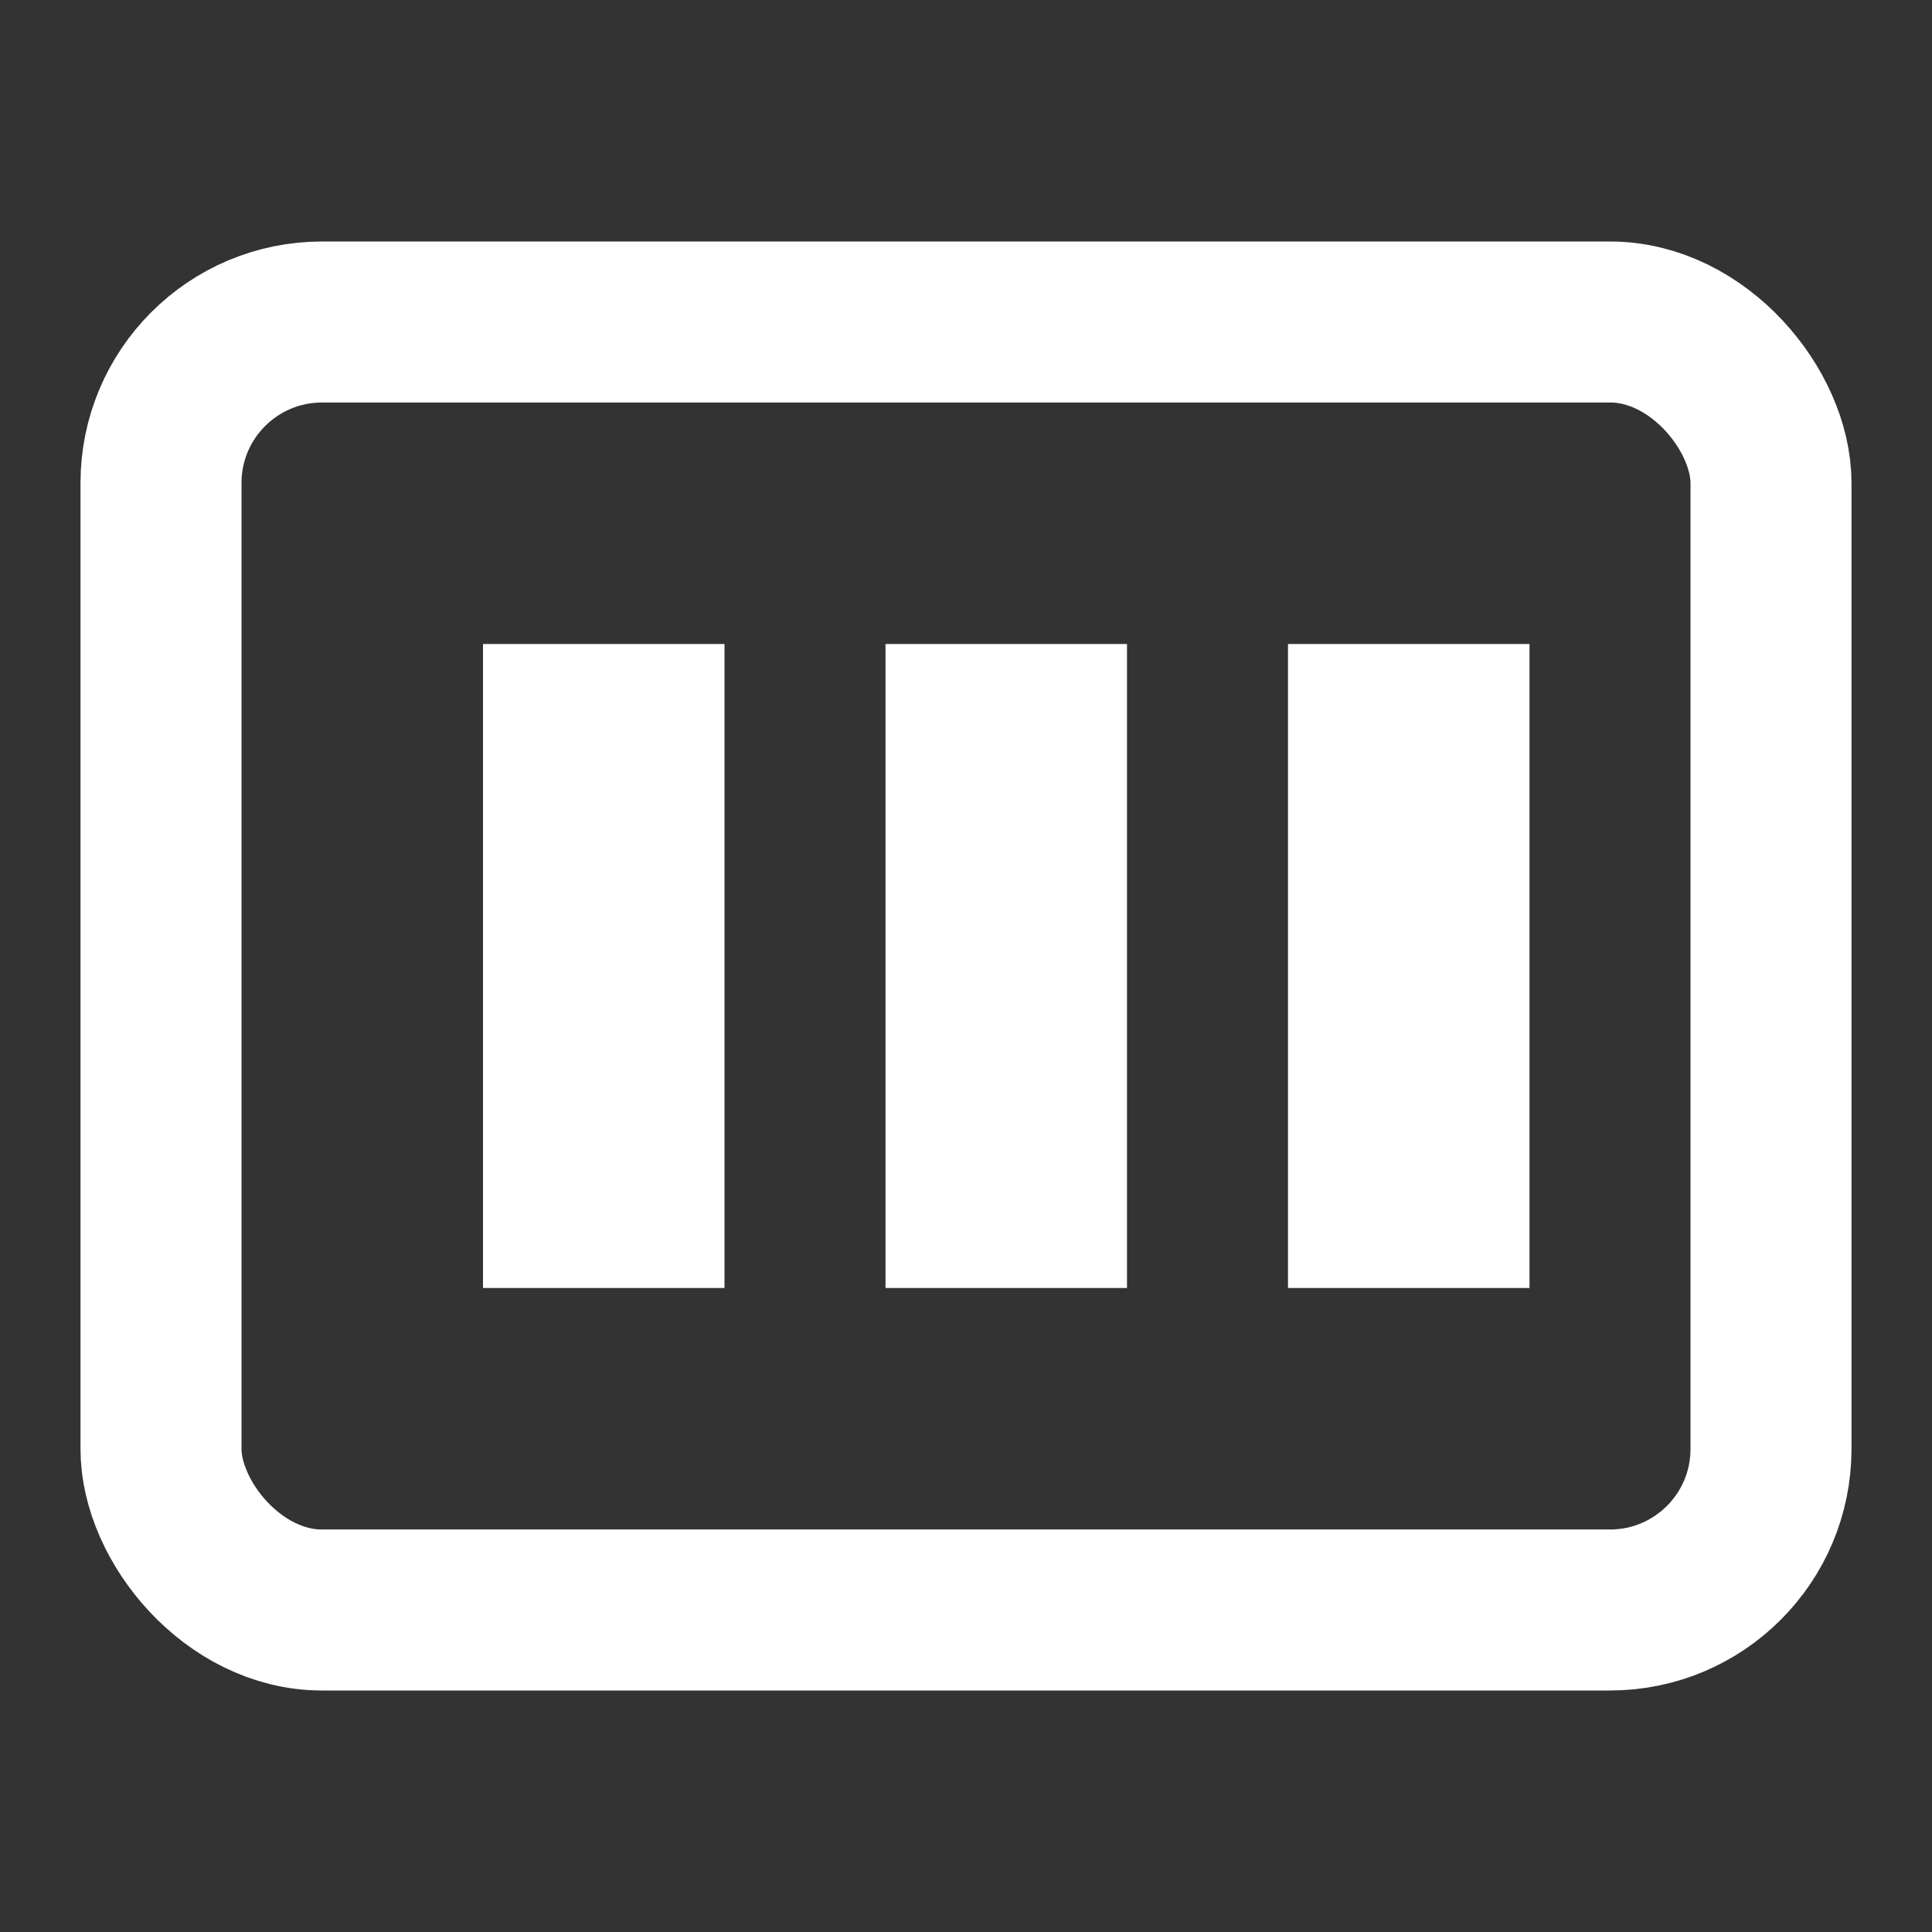 <svg width="24" height="24" viewBox="0 0 24 24" fill="none" xmlns="http://www.w3.org/2000/svg">
  <rect x="0" y="0" width="24" height="24" fill="#333333" stroke="none"/>
  <rect x="2" y="4" width="20" height="16" rx="2" ry="2" stroke="white" stroke-width="2" fill="none"/>
  <rect x="6" y="8" width="3" height="8" fill="white"/>
  <rect x="11" y="8" width="3" height="8" fill="white"/>
  <rect x="16" y="8" width="3" height="8" fill="white"/>
</svg>